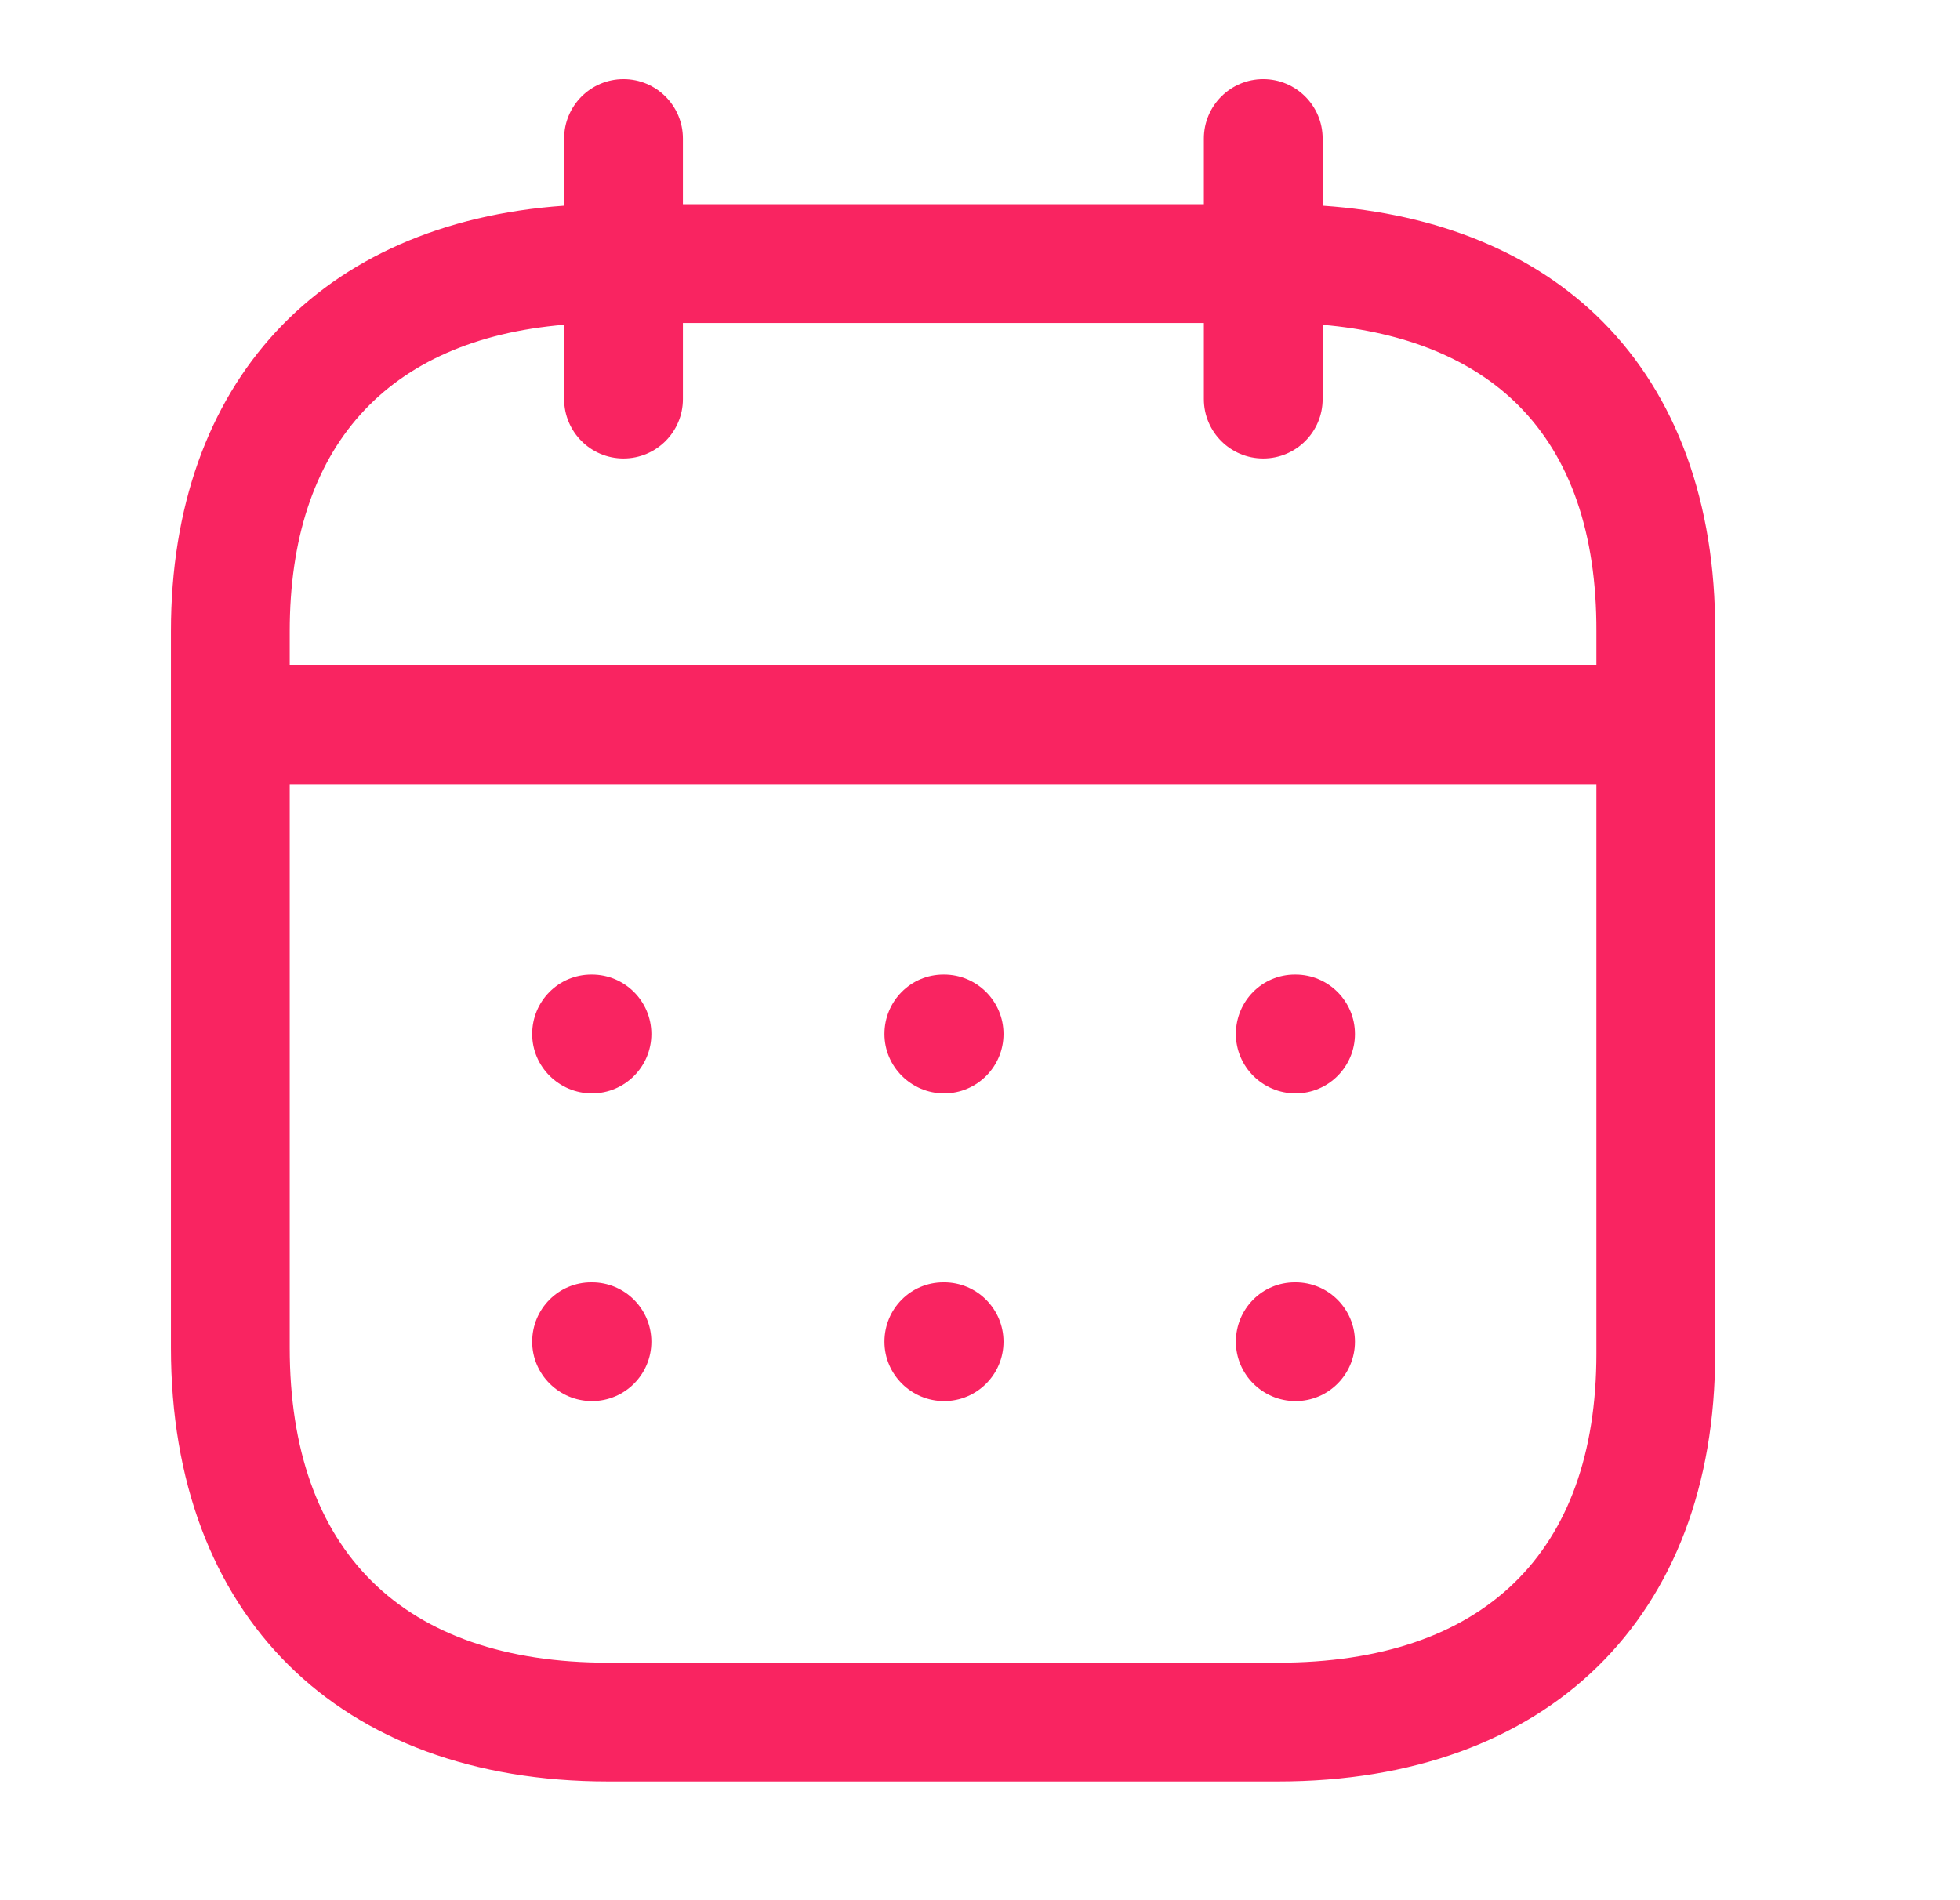 <svg width="33" height="32" viewBox="0 0 33 32" fill="none" xmlns="http://www.w3.org/2000/svg">
<path fill-rule="evenodd" clip-rule="evenodd" d="M21.269 1.333C21.821 1.333 22.269 1.781 22.269 2.333L22.27 3.464C24.217 3.597 25.834 4.264 26.978 5.411C28.227 6.665 28.885 8.469 28.878 10.633V22.797C28.878 27.24 26.057 30 21.517 30H10.239C5.699 30 2.878 27.201 2.878 22.696V10.631C2.878 6.44 5.394 3.751 9.498 3.464L9.498 2.333C9.498 1.781 9.946 1.333 10.498 1.333C11.05 1.333 11.498 1.781 11.498 2.333L11.498 3.439H20.269L20.269 2.333C20.269 1.781 20.717 1.333 21.269 1.333ZM26.878 13.205H4.878V22.696C4.878 26.117 6.782 28 10.239 28H21.517C24.974 28 26.878 26.152 26.878 22.797L26.878 13.205ZM21.813 21.595C22.365 21.595 22.813 22.043 22.813 22.595C22.813 23.147 22.365 23.595 21.813 23.595C21.261 23.595 20.808 23.147 20.808 22.595C20.808 22.043 21.249 21.595 21.801 21.595H21.813ZM15.896 21.595C16.448 21.595 16.896 22.043 16.896 22.595C16.896 23.147 16.448 23.595 15.896 23.595C15.344 23.595 14.891 23.147 14.891 22.595C14.891 22.043 15.332 21.595 15.884 21.595H15.896ZM9.967 21.595C10.519 21.595 10.967 22.043 10.967 22.595C10.967 23.147 10.519 23.595 9.967 23.595C9.415 23.595 8.96 23.147 8.96 22.595C8.96 22.043 9.403 21.595 9.955 21.595H9.967ZM21.813 16.413C22.365 16.413 22.813 16.861 22.813 17.413C22.813 17.965 22.365 18.413 21.813 18.413C21.261 18.413 20.808 17.965 20.808 17.413C20.808 16.861 21.249 16.413 21.801 16.413H21.813ZM15.896 16.413C16.448 16.413 16.896 16.861 16.896 17.413C16.896 17.965 16.448 18.413 15.896 18.413C15.344 18.413 14.891 17.965 14.891 17.413C14.891 16.861 15.332 16.413 15.884 16.413H15.896ZM9.967 16.413C10.519 16.413 10.967 16.861 10.967 17.413C10.967 17.965 10.519 18.413 9.967 18.413C9.415 18.413 8.96 17.965 8.96 17.413C8.96 16.861 9.403 16.413 9.955 16.413H9.967ZM20.269 5.439H11.498L11.498 6.721C11.498 7.273 11.05 7.721 10.498 7.721C9.946 7.721 9.498 7.273 9.498 6.721L9.498 5.469C6.511 5.72 4.878 7.53 4.878 10.631V11.205H26.878L26.878 10.631C26.883 8.984 26.441 7.704 25.562 6.824C24.791 6.051 23.663 5.589 22.27 5.47L22.269 6.721C22.269 7.273 21.821 7.721 21.269 7.721C20.717 7.721 20.269 7.273 20.269 6.721L20.269 5.439Z" fill="#F92461"/>
</svg>
